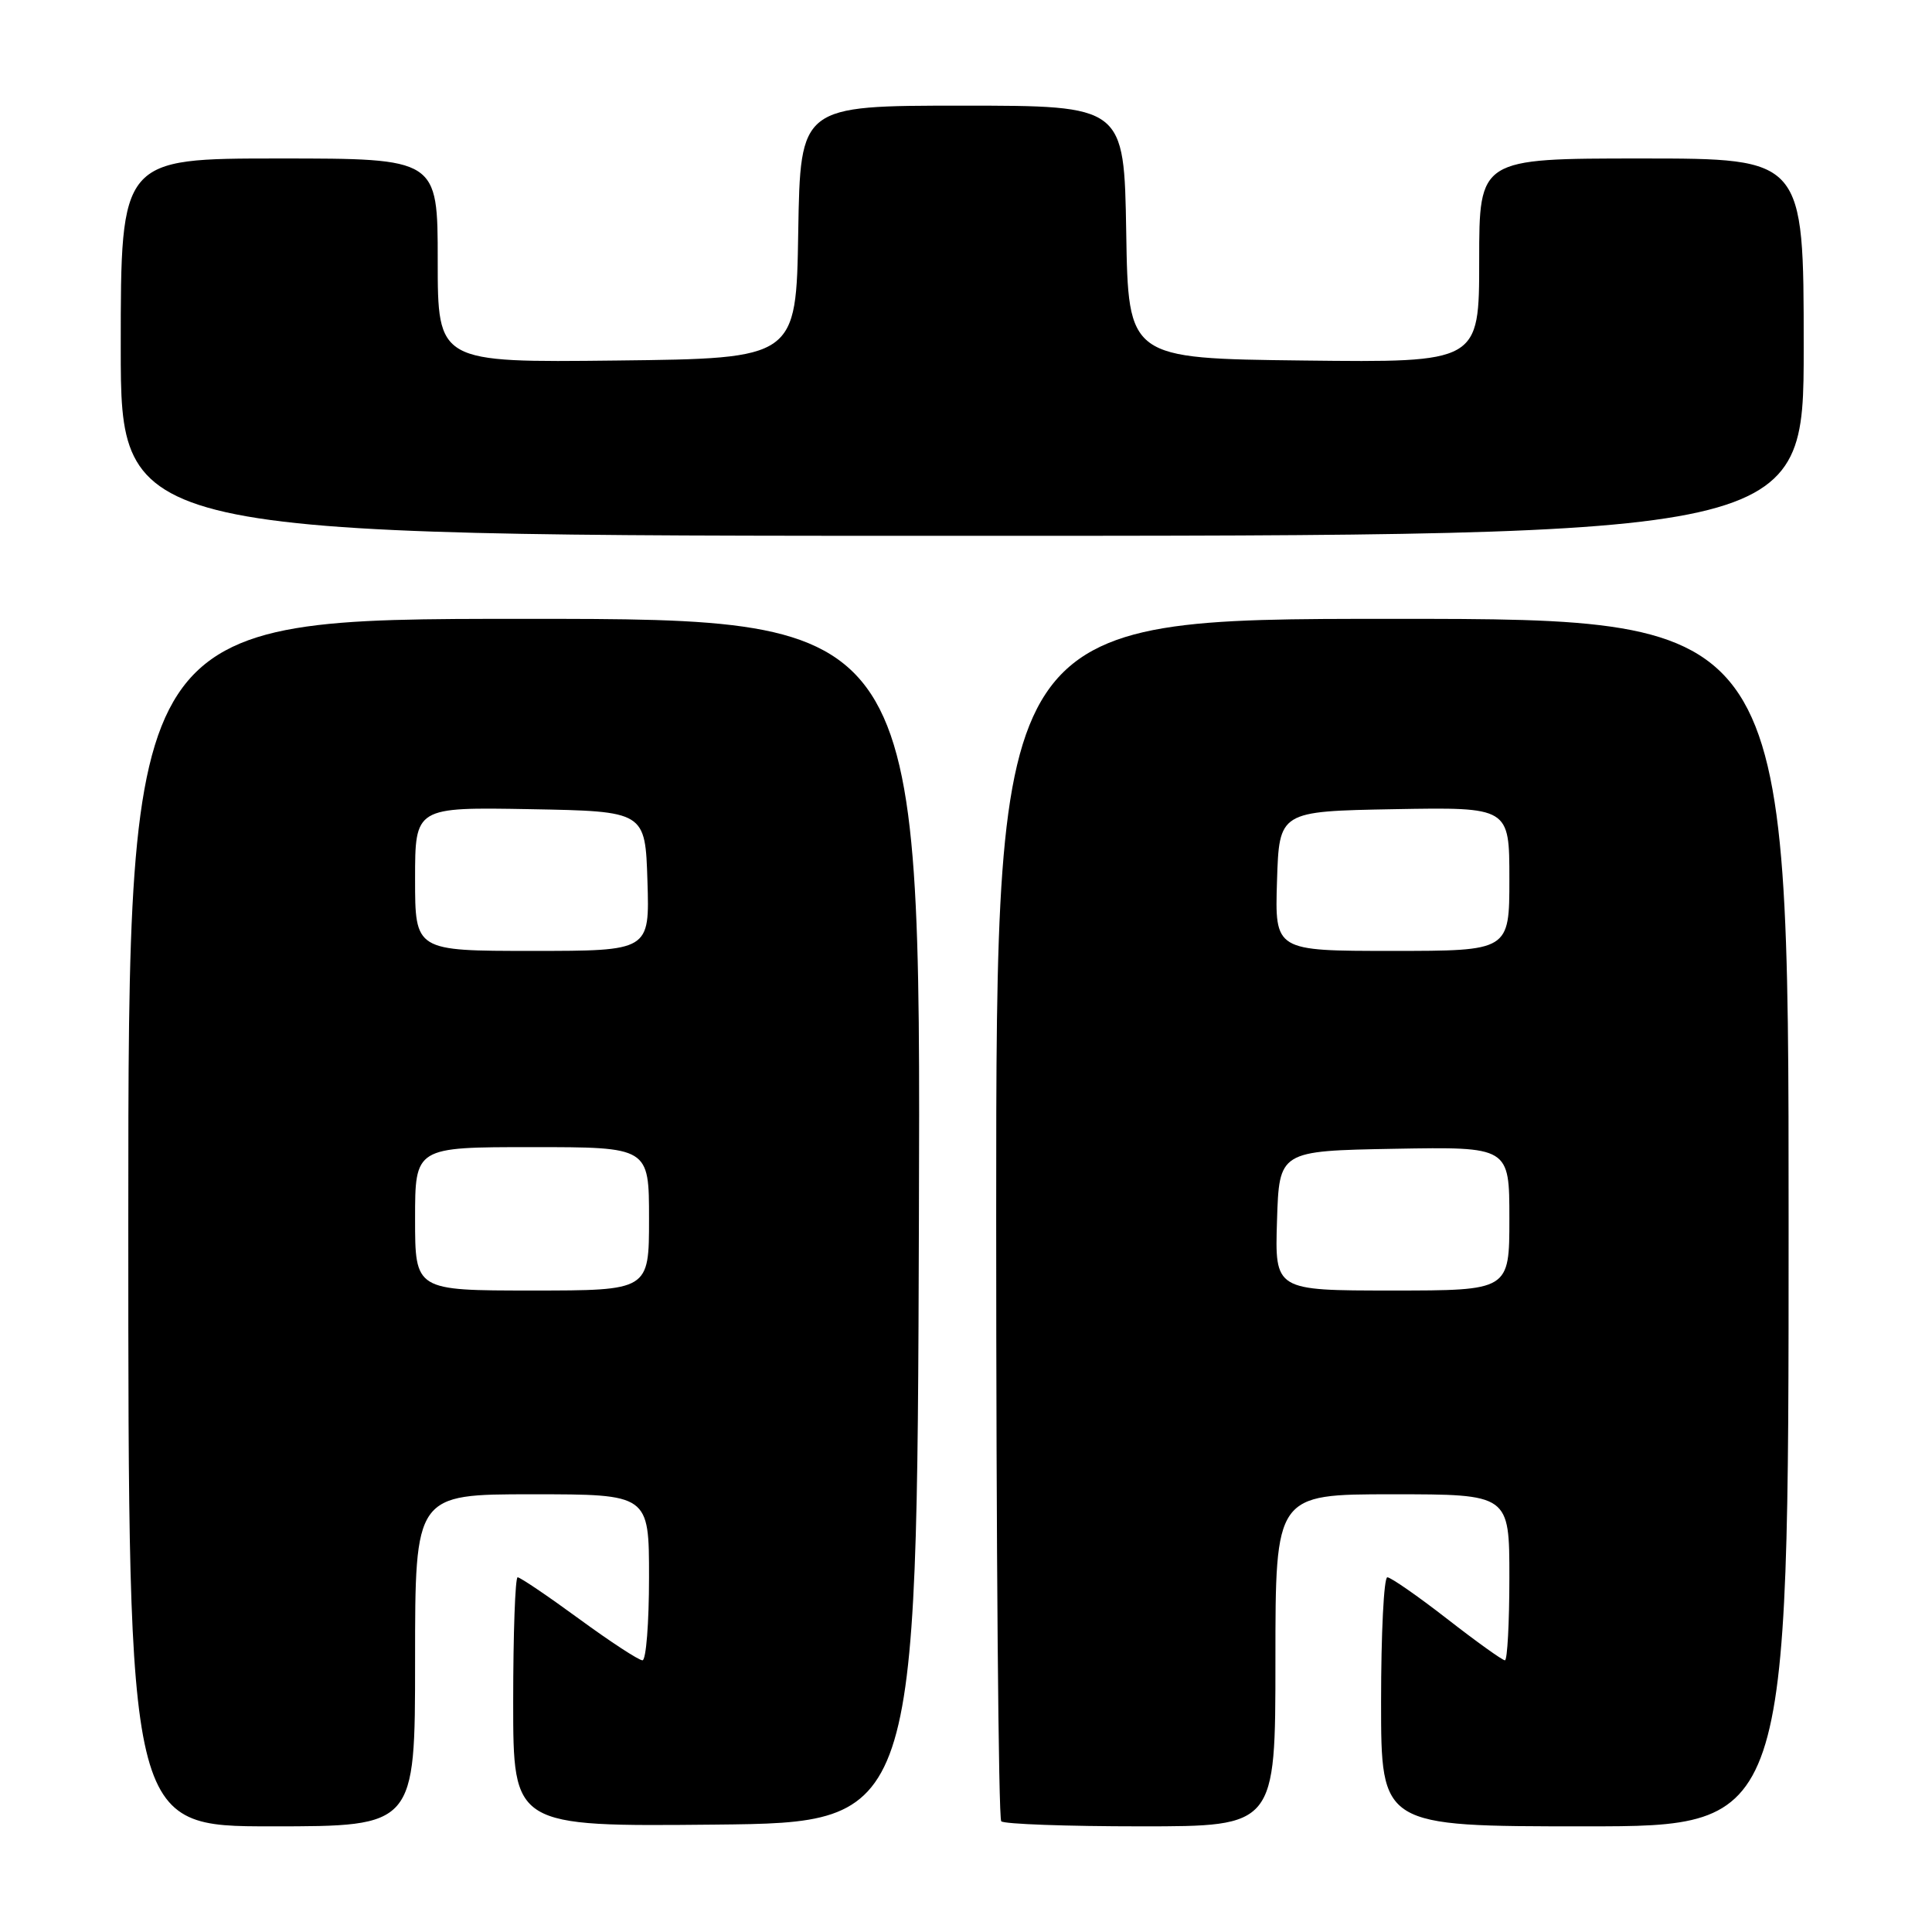 <?xml version="1.0" encoding="UTF-8" standalone="no"?>
<!DOCTYPE svg PUBLIC "-//W3C//DTD SVG 1.1//EN" "http://www.w3.org/Graphics/SVG/1.1/DTD/svg11.dtd" >
<svg xmlns="http://www.w3.org/2000/svg" xmlns:xlink="http://www.w3.org/1999/xlink" version="1.1" viewBox="0 0 256 256">
 <g >
 <path fill="currentColor"
d=" M 55.00 220.00 C 55.00 198.00 55.00 198.00 70.50 198.00 C 86.00 198.00 86.00 198.00 86.00 209.00 C 86.00 215.05 85.61 220.00 85.13 220.00 C 84.64 220.00 80.86 217.53 76.72 214.50 C 72.58 211.47 68.92 209.00 68.59 209.00 C 68.27 209.00 68.00 216.43 68.00 225.52 C 68.00 242.03 68.00 242.03 94.75 241.77 C 121.50 241.50 121.50 241.50 121.76 161.75 C 122.01 82.00 122.01 82.00 69.51 82.00 C 17.00 82.00 17.00 82.00 17.00 162.00 C 17.00 242.00 17.00 242.00 36.00 242.00 C 55.00 242.00 55.00 242.00 55.00 220.00 Z  M 169.00 220.00 C 169.00 198.00 169.00 198.00 184.50 198.00 C 200.00 198.00 200.00 198.00 200.00 209.00 C 200.00 215.05 199.73 220.00 199.41 220.00 C 199.08 220.00 195.63 217.53 191.74 214.50 C 187.84 211.47 184.28 209.00 183.83 209.00 C 183.37 209.00 183.00 216.43 183.00 225.50 C 183.00 242.00 183.00 242.00 210.00 242.00 C 237.00 242.00 237.00 242.00 237.00 162.00 C 237.00 82.00 237.00 82.00 184.50 82.00 C 132.00 82.00 132.00 82.00 132.00 161.33 C 132.00 204.97 132.30 240.97 132.67 241.33 C 133.03 241.70 141.36 242.00 151.17 242.00 C 169.00 242.00 169.00 242.00 169.00 220.00 Z  M 239.00 46.00 C 239.00 21.00 239.00 21.00 217.50 21.00 C 196.00 21.00 196.00 21.00 196.00 34.52 C 196.00 48.04 196.00 48.04 172.75 47.77 C 149.50 47.50 149.50 47.50 149.23 30.75 C 148.95 14.00 148.95 14.00 127.50 14.00 C 106.05 14.00 106.05 14.00 105.77 30.75 C 105.50 47.50 105.50 47.50 81.75 47.77 C 58.00 48.04 58.00 48.04 58.00 34.52 C 58.00 21.00 58.00 21.00 37.00 21.00 C 16.00 21.00 16.00 21.00 16.00 46.00 C 16.00 71.00 16.00 71.00 127.50 71.00 C 239.00 71.00 239.00 71.00 239.00 46.00 Z  M 55.00 161.50 C 55.00 152.00 55.00 152.00 70.50 152.00 C 86.00 152.00 86.00 152.00 86.00 161.50 C 86.00 171.00 86.00 171.00 70.50 171.00 C 55.00 171.00 55.00 171.00 55.00 161.50 Z  M 55.00 116.47 C 55.00 106.95 55.00 106.95 70.25 107.22 C 85.50 107.50 85.50 107.50 85.79 116.75 C 86.08 126.00 86.08 126.00 70.54 126.00 C 55.00 126.00 55.00 126.00 55.00 116.47 Z  M 169.21 161.75 C 169.50 152.50 169.50 152.50 184.75 152.22 C 200.00 151.95 200.00 151.95 200.00 161.47 C 200.00 171.00 200.00 171.00 184.46 171.00 C 168.92 171.00 168.92 171.00 169.21 161.75 Z  M 169.21 116.75 C 169.50 107.50 169.50 107.50 184.75 107.22 C 200.00 106.95 200.00 106.95 200.00 116.47 C 200.00 126.00 200.00 126.00 184.46 126.00 C 168.92 126.00 168.92 126.00 169.21 116.75 Z "/>
</g>
</svg>